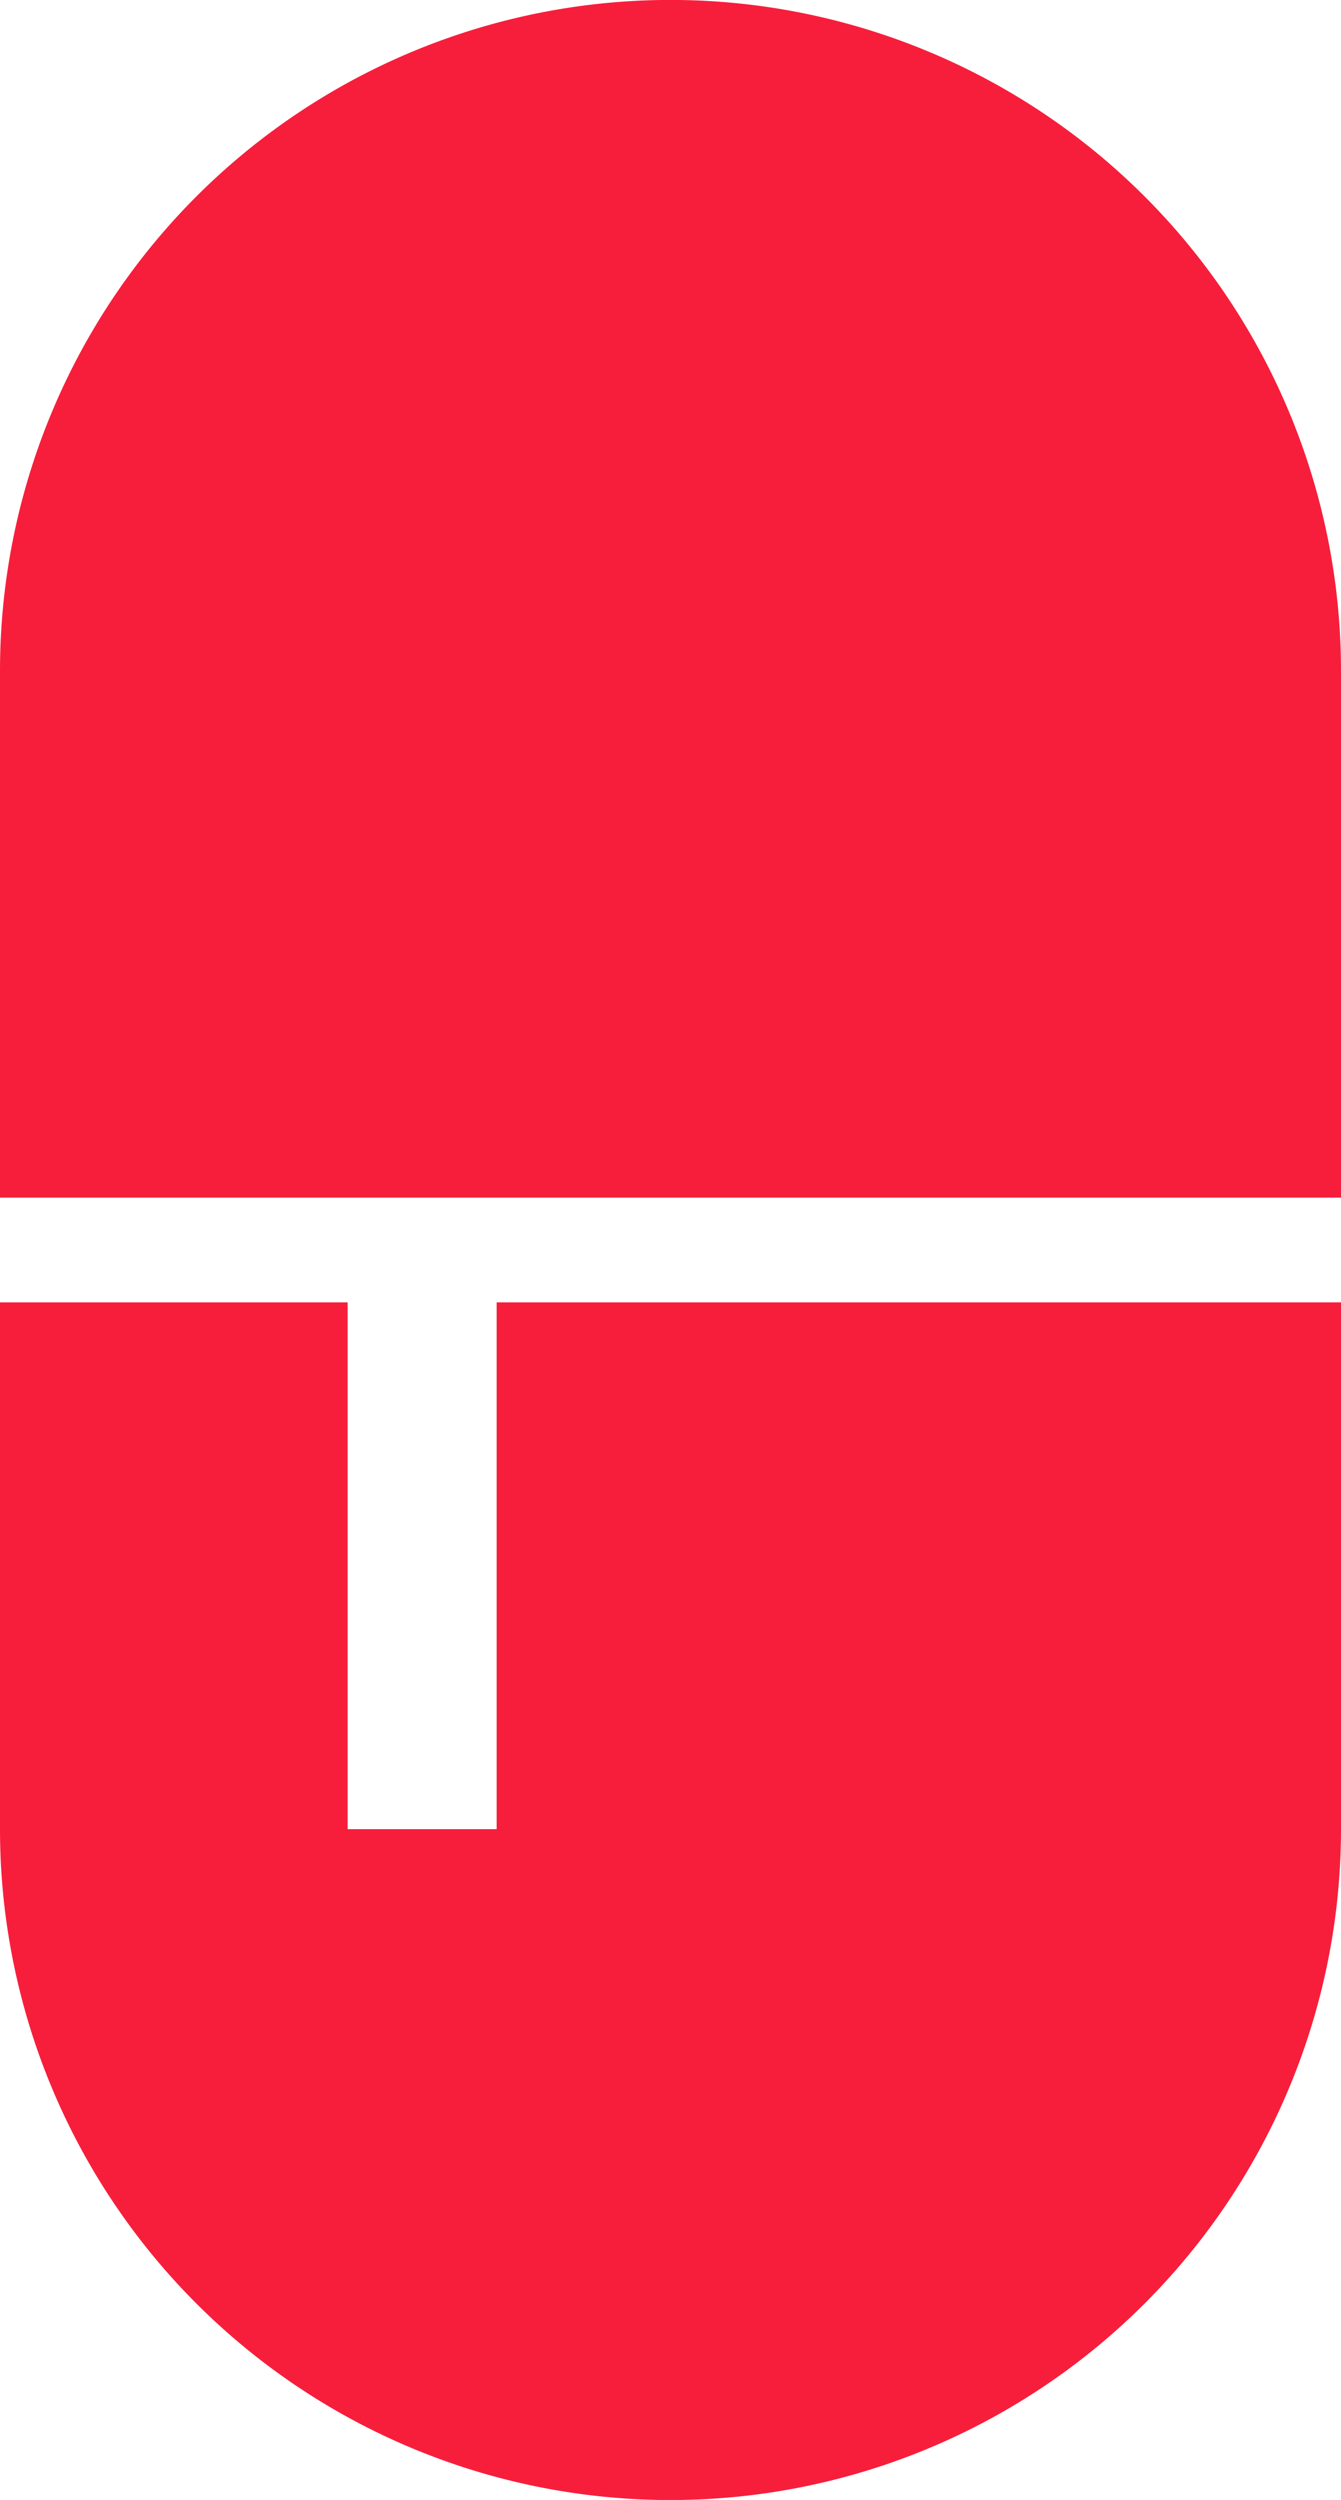 <svg xmlns="http://www.w3.org/2000/svg" width="10.547" height="19.651" viewBox="0 0 10.547 19.651"><defs><style>.a{fill:#f71e3b;}</style></defs><g transform="translate(-21.508)"><path class="a" d="M32.055,5.273a5.273,5.273,0,0,0-10.547,0V9.414H32.055Z"/><path class="a" d="M32.055,271H25.414v4.141H24.242V271H21.508v4.141a5.273,5.273,0,0,0,10.547,0Z" transform="translate(0 -260.763)"/></g></svg>